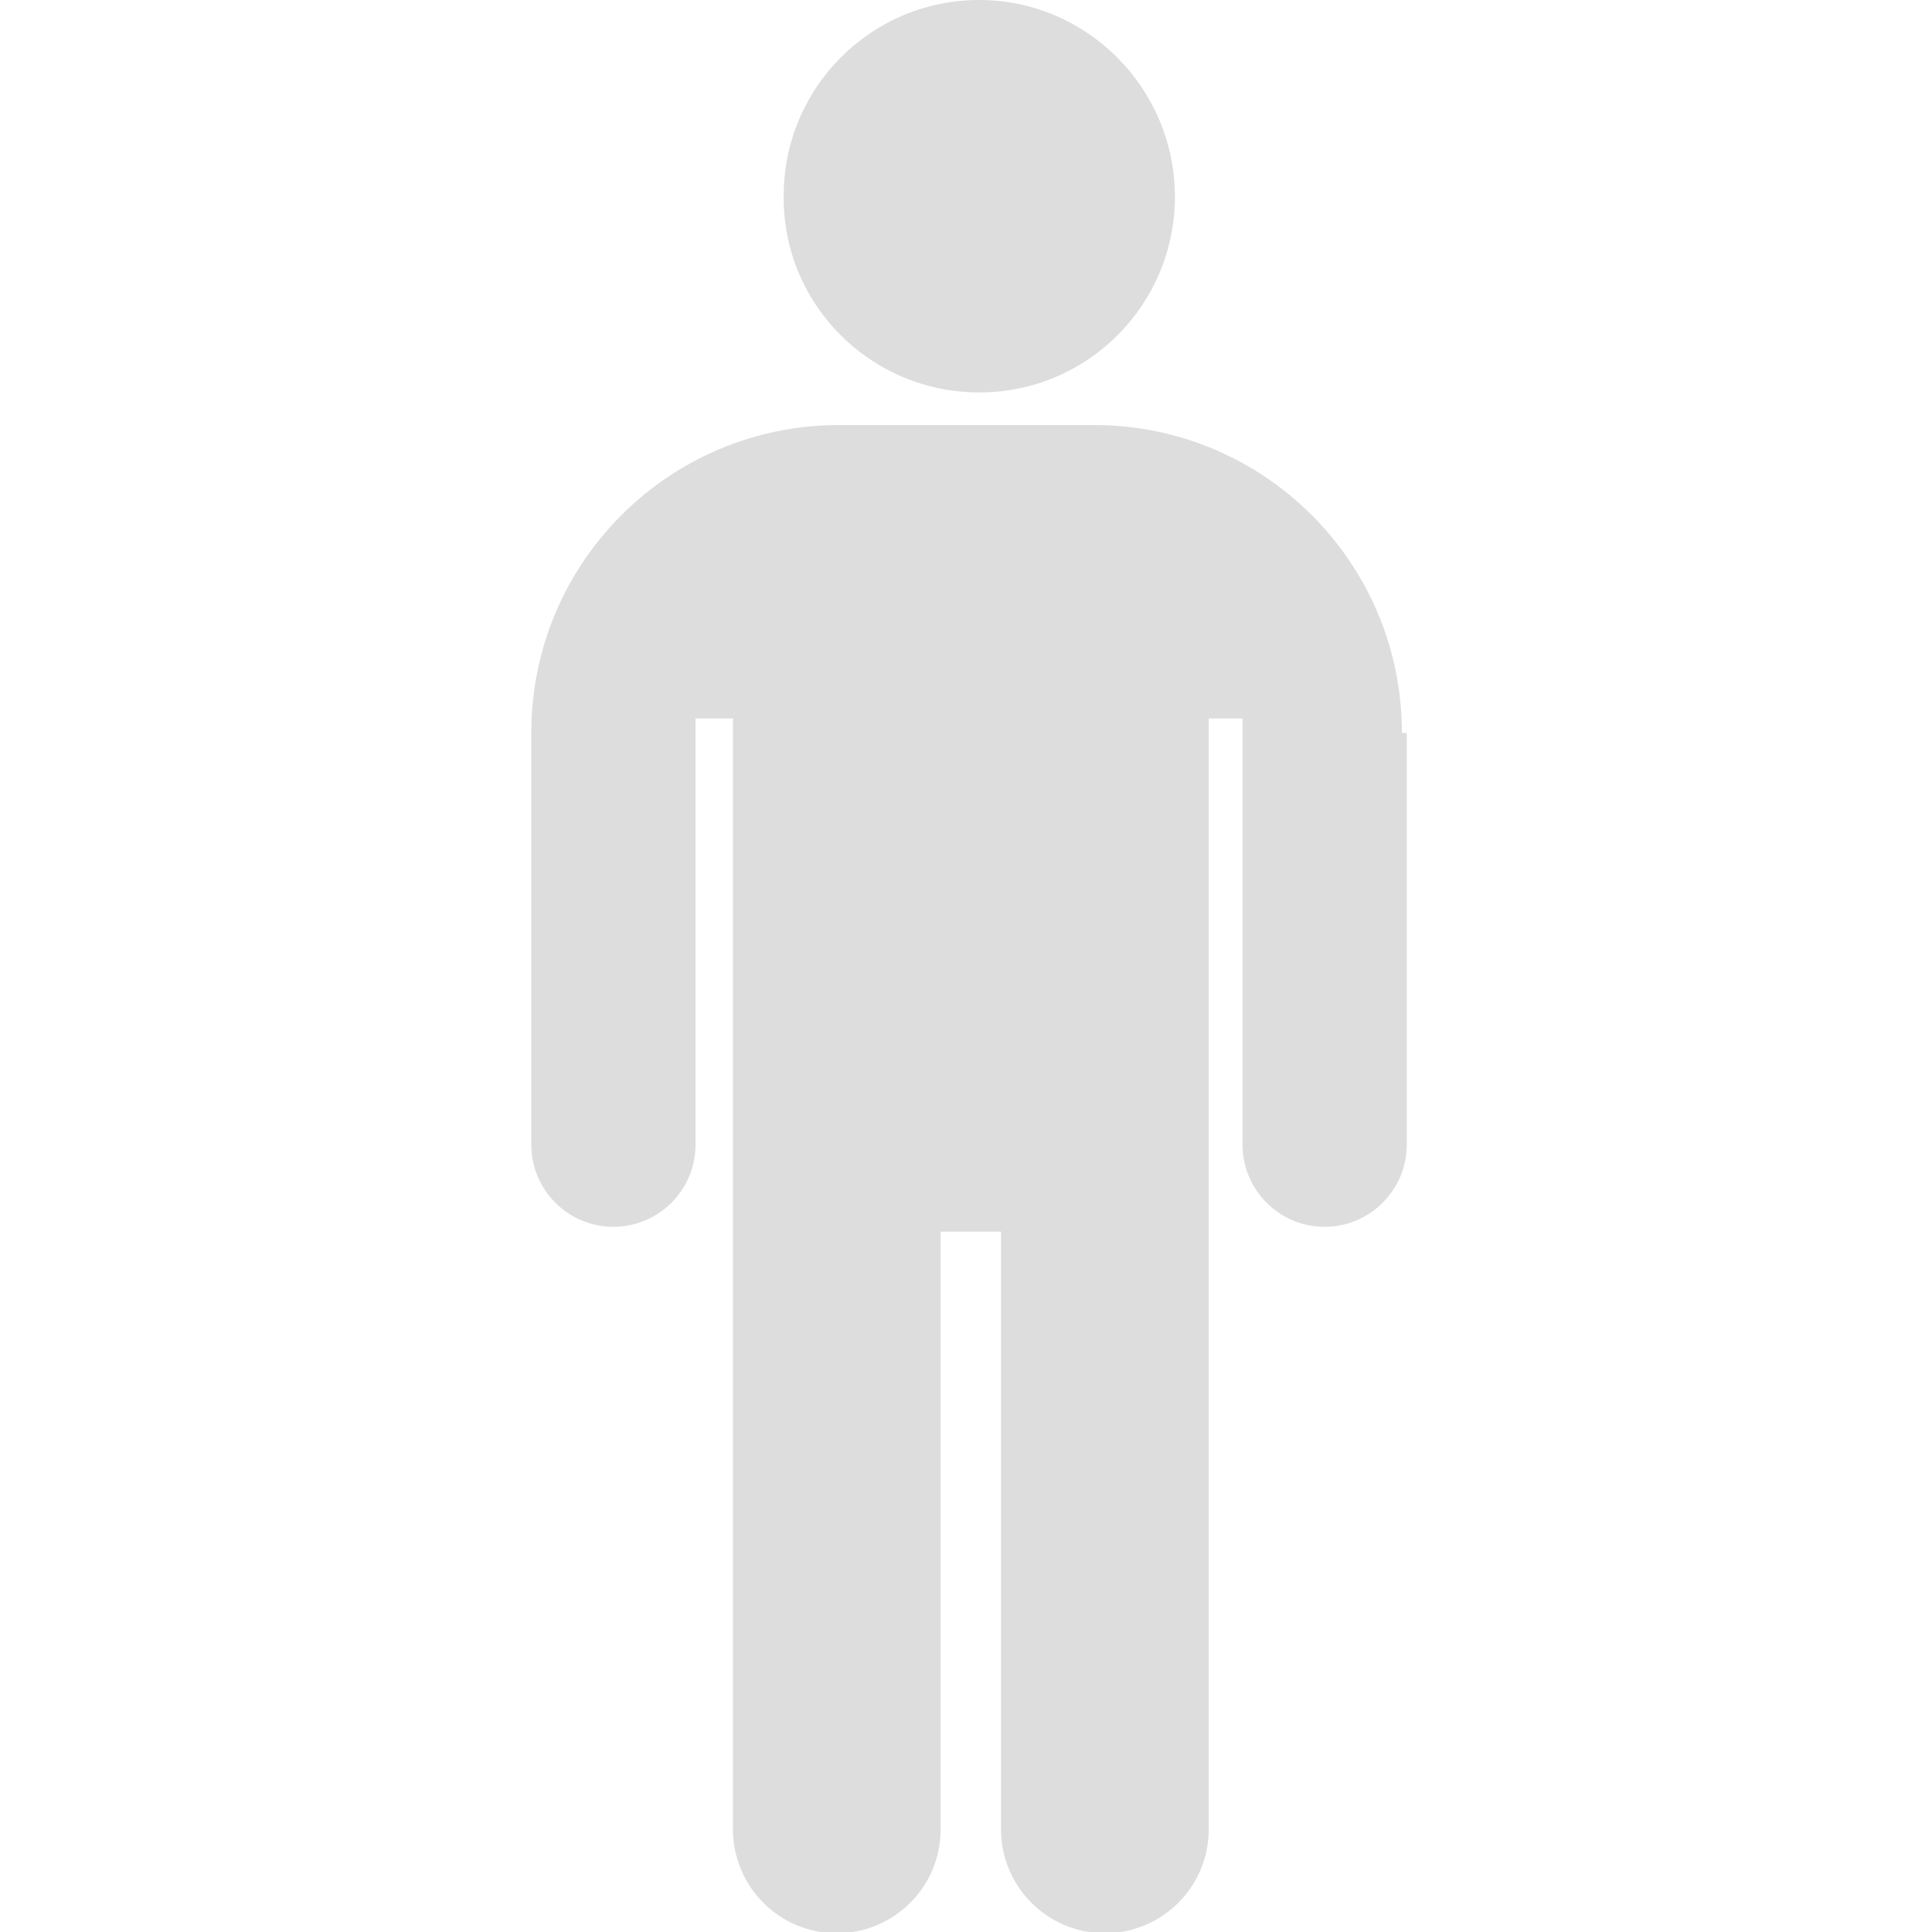 <?xml version="1.0" encoding="utf-8"?>
<!-- Generator: Adobe Illustrator 18.0.0, SVG Export Plug-In . SVG Version: 6.00 Build 0)  -->
<!DOCTYPE svg PUBLIC "-//W3C//DTD SVG 1.1//EN" "http://www.w3.org/Graphics/SVG/1.1/DTD/svg11.dtd">
<svg version="1.1" id="图层_1" xmlns="http://www.w3.org/2000/svg" xmlns:xlink="http://www.w3.org/1999/xlink" x="0px" y="0px"
	 viewBox="0 0 16 16" enable-background="new 0 0 16 16" xml:space="preserve">
<path fill="#DDDDDD" d="M8.11,3.25c0.9,0,1.62-0.73,1.62-1.62C9.73,0.73,9,0,8.11,0c-0.9,0-1.62,0.73-1.62,1.62
	C6.48,2.52,7.21,3.25,8.11,3.25z M11.61,6.07c0-1.41-1.14-2.55-2.55-2.55H6.95c-1.41,0-2.55,1.14-2.55,2.55v3.41h0c0,0,0,0,0,0
	c0,0.37,0.3,0.68,0.68,0.68c0.37,0,0.68-0.3,0.68-0.68c0-0.01,0-0.01,0-0.02V5.95h0.31v4.25h0v4.95l0,0c0,0.47,0.38,0.86,0.86,0.86
	c0.47,0,0.86-0.38,0.86-0.86c0-0.02,0-0.04,0-0.06V10.2h0.5v4.95l0,0c0,0.47,0.38,0.86,0.86,0.86c0.47,0,0.86-0.38,0.86-0.86
	c0-0.02,0-0.04,0-0.06V10.2h0V5.95h0.28v3.53l0,0c0,0,0,0,0,0c0,0.37,0.3,0.68,0.68,0.68c0.37,0,0.68-0.3,0.68-0.68c0,0,0,0,0,0l0,0
	V6.07z"/>
</svg>

